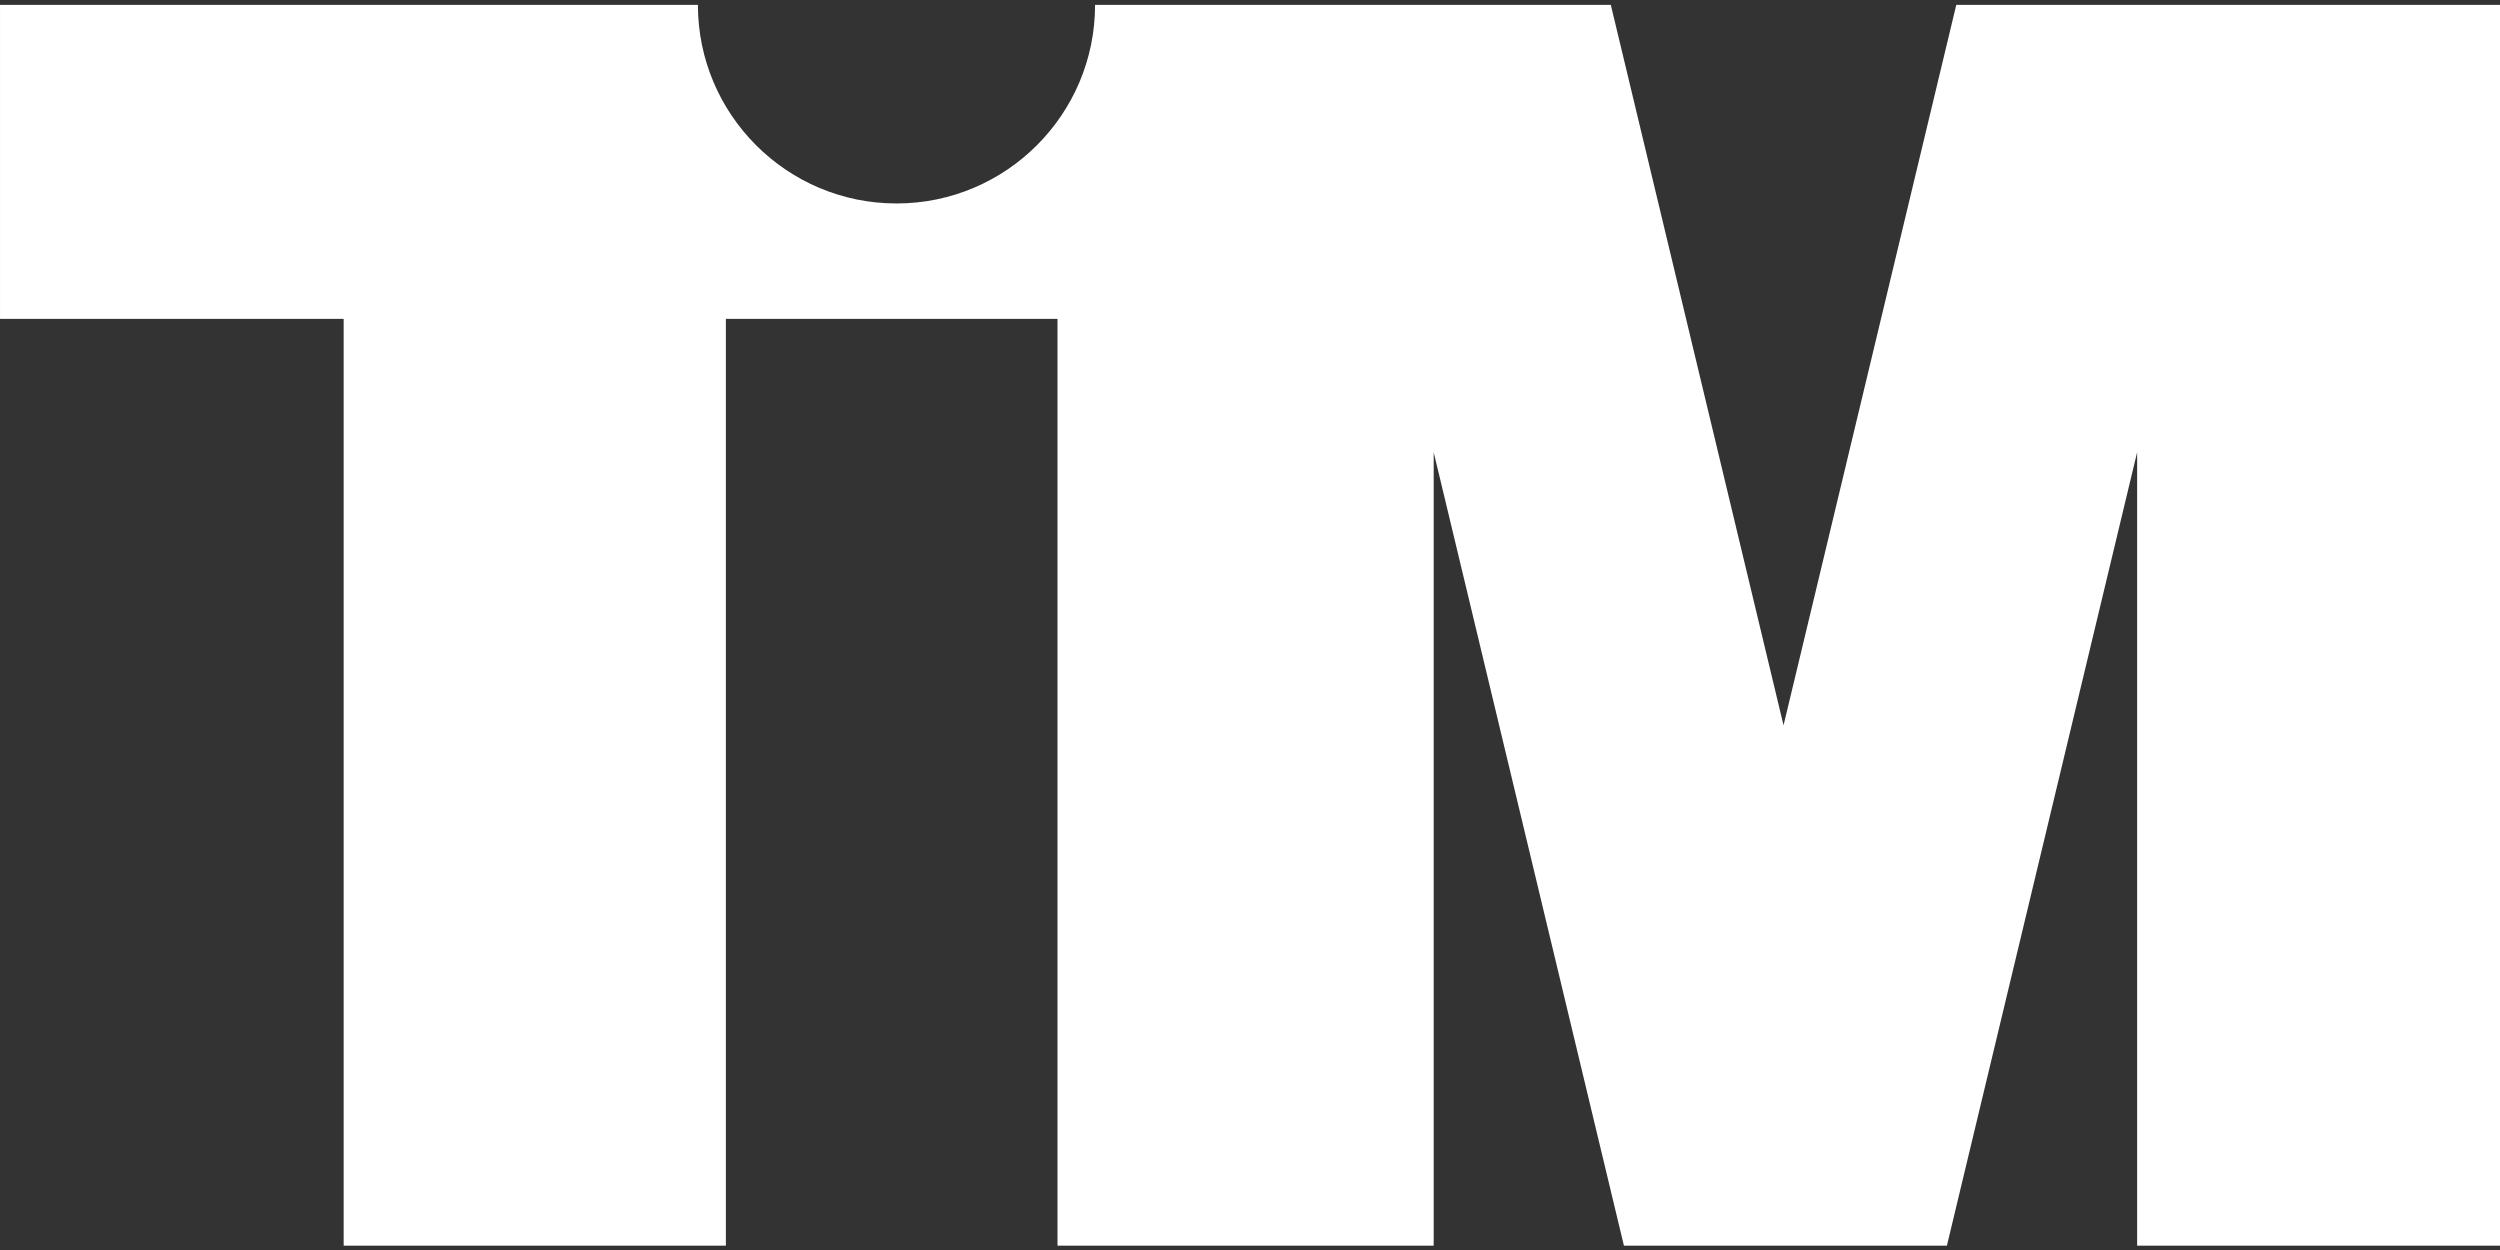 <?xml version="1.0" encoding="UTF-8" standalone="no"?>
<!DOCTYPE svg PUBLIC "-//W3C//DTD SVG 1.1//EN" "http://www.w3.org/Graphics/SVG/1.1/DTD/svg11.dtd">
<svg width="100%" height="100%" viewBox="0 0 1024 512" version="1.1" xmlns="http://www.w3.org/2000/svg" xmlns:xlink="http://www.w3.org/1999/xlink" xml:space="preserve" xmlns:serif="http://www.serif.com/" style="fill-rule:evenodd;clip-rule:evenodd;stroke-linejoin:round;stroke-miterlimit:2;">
    <rect x="0" y="0" width="1024" height="512" fill="#333333" stroke="none"/>
    <g transform="matrix(5.319,0,0,5.319,-66.567,-11.026)">
        <path d="M122.919,98L93.95,98L93.95,26.628L68.412,26.628L68.412,98L38.979,98L38.979,26.628L12.516,26.628L12.516,2.449L66.259,2.449C66.259,10.889 73.111,17.741 81.551,17.741C89.991,17.741 96.843,10.889 96.843,2.449L205.048,2.449L205.048,98L177.089,98L177.089,36.899L162.439,98L137.569,98L122.919,36.899L122.919,98ZM149.86,57.928L163.162,2.449L136.559,2.449L149.86,57.928Z" style="fill:white;"/>
    </g>
</svg>
